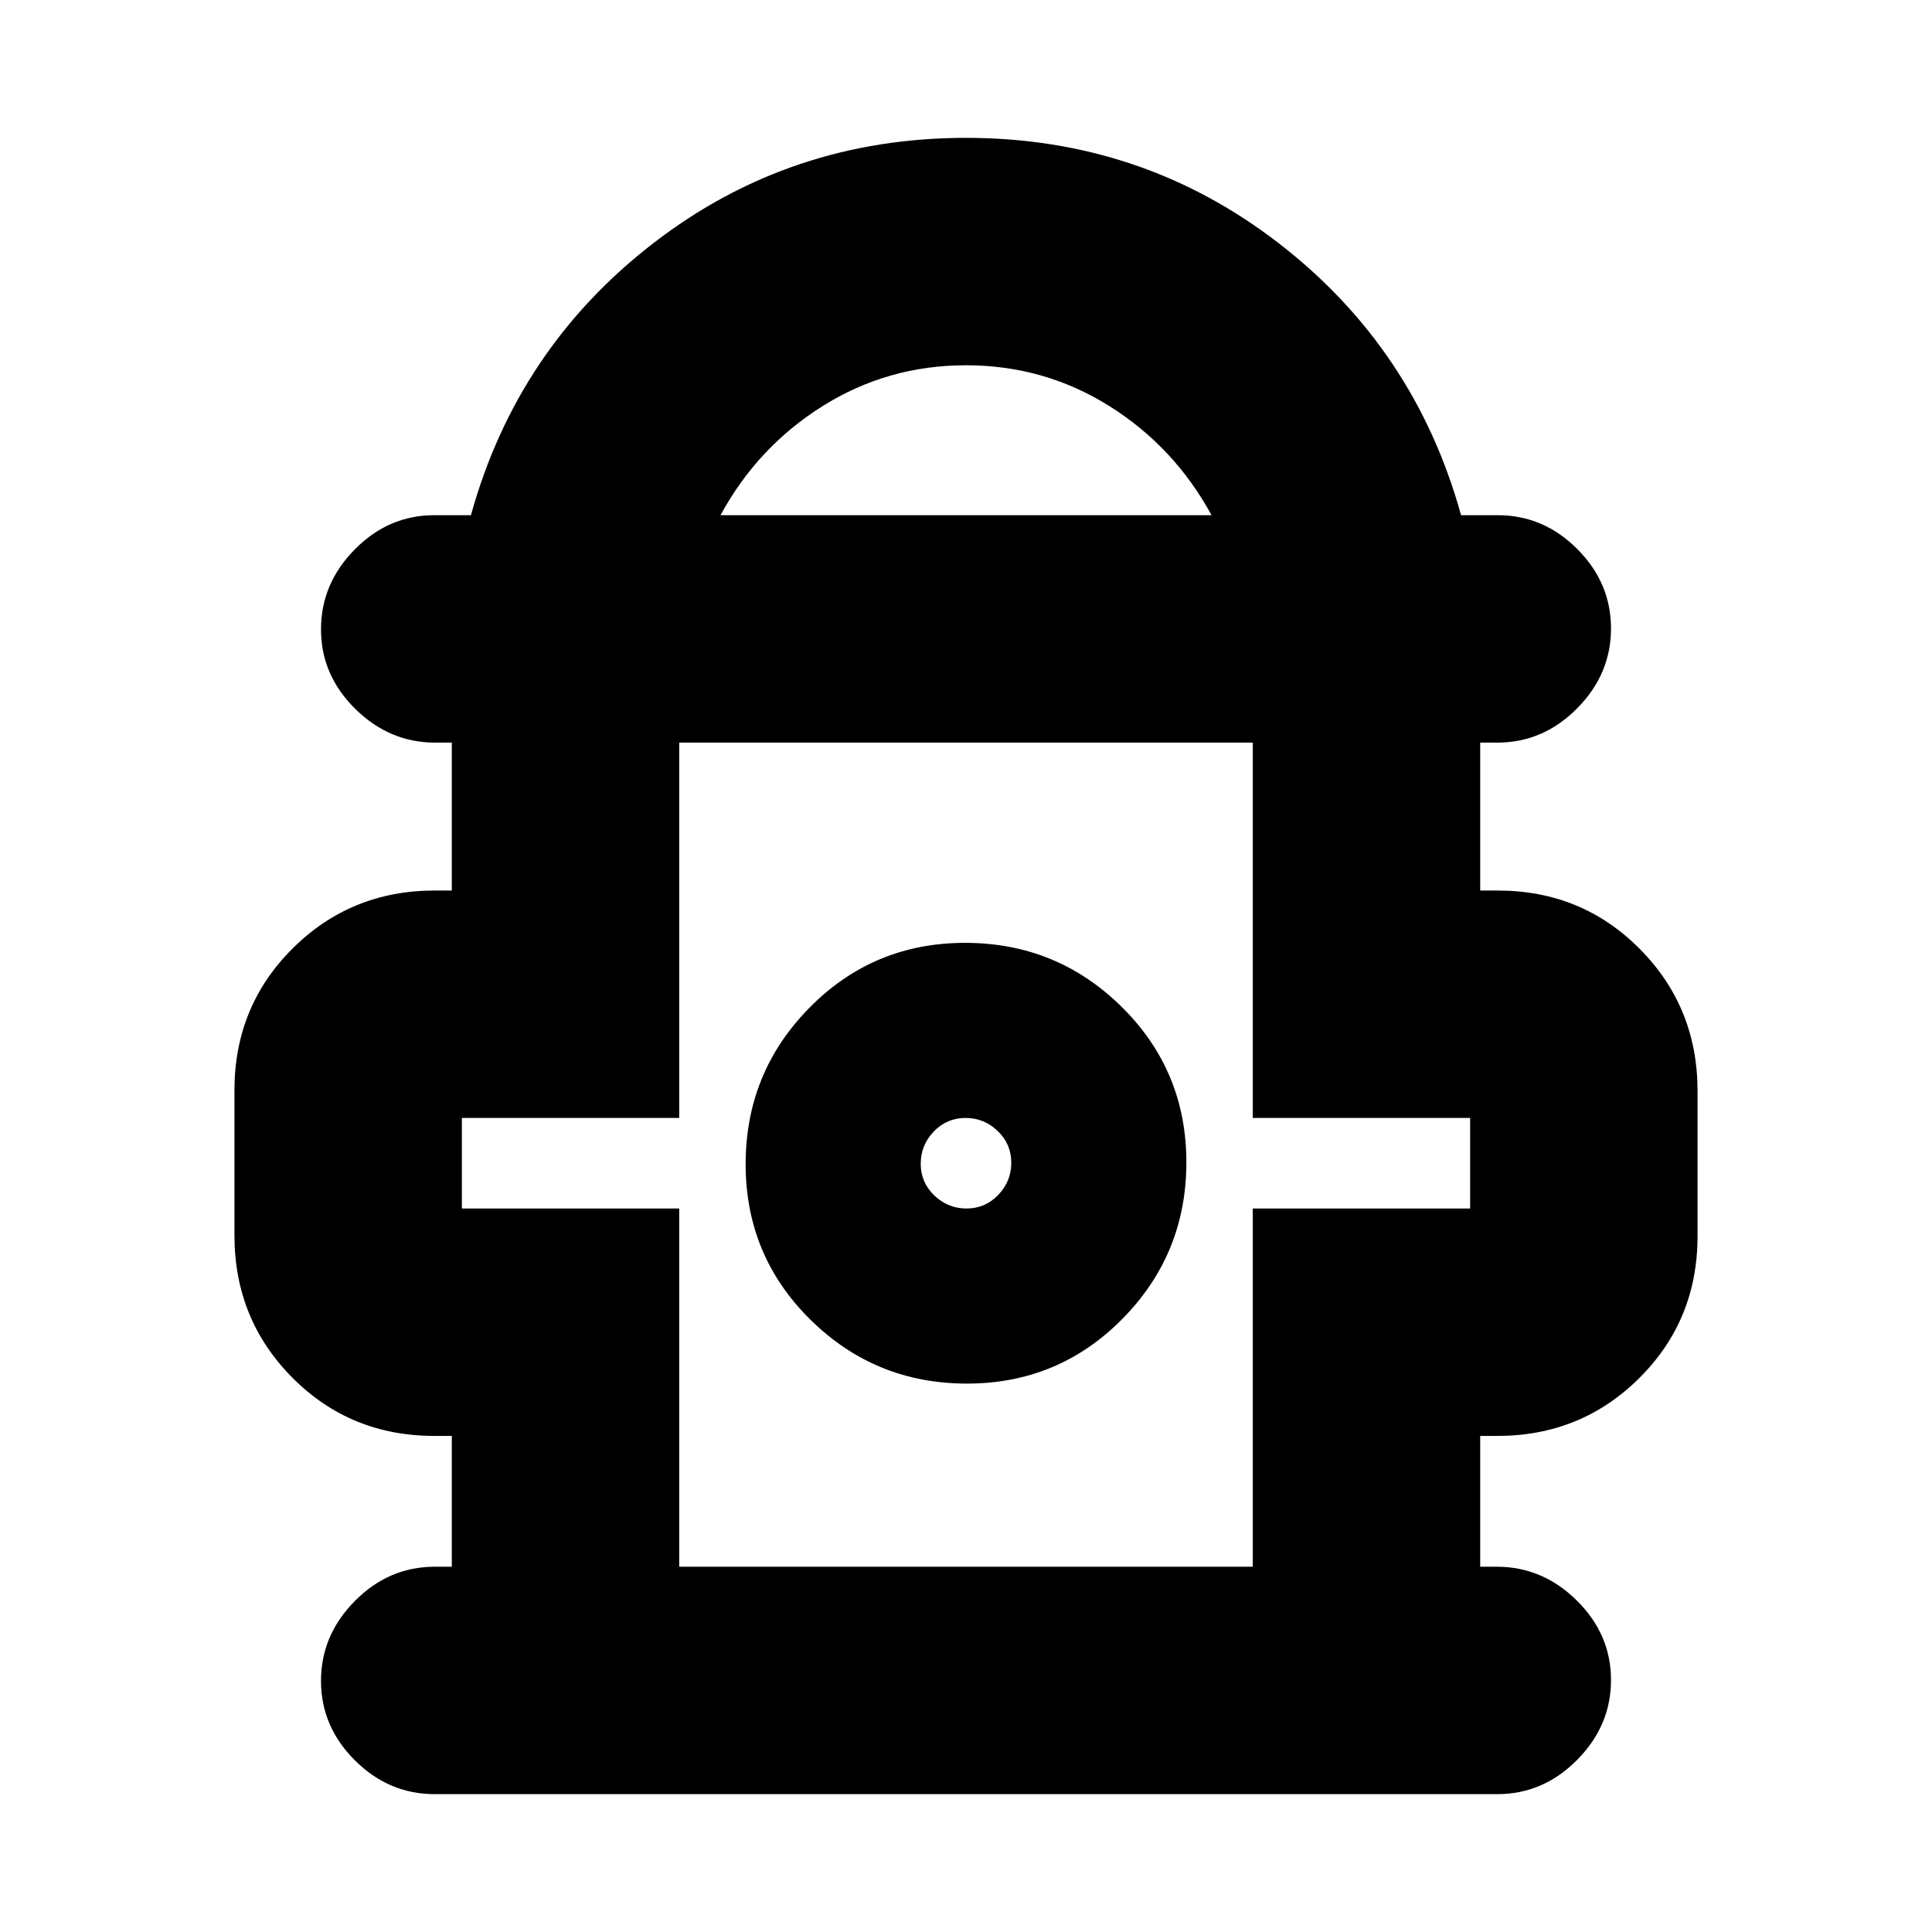 <svg xmlns="http://www.w3.org/2000/svg" height="20" viewBox="0 -960 960 960" width="20"><path d="M224.5-181.5v-65h-8.66q-41.81 0-70.57-28.95-28.77-28.95-28.77-70.67v-72.13q0-41.72 28.92-70.48Q174.33-517.5 216-517.5h8.5V-591h-8.29q-22.71 0-39.71-16.79t-17-39.5q0-22.71 16.78-39.71 16.77-17 39.46-17H234q23-83 90.75-135.25T480-891.5q87.5 0 155.25 52.25T726-704h18.26q22.69 0 39.46 16.79 16.78 16.79 16.78 39.5T783.65-608Q766.8-591 744-591h-8.5v73.5h8.66q41.81 0 70.57 28.95 28.77 28.95 28.77 70.67v72.13q0 41.72-28.92 70.48Q785.67-246.5 744-246.5h-8.5v65h8.29q22.71 0 39.71 16.79t17 39.5q0 22.71-16.85 39.71T744-68.5H216q-22.8 0-39.65-16.79-16.85-16.79-16.85-39.5t16.85-39.71q16.85-17 39.65-17h8.5ZM358-704h244q-18.5-34-50.81-54.25Q518.87-778.5 480-778.5t-71.19 20.25Q376.5-738 358-704Zm-20.5 522.5h285v-178h108v-45h-108V-591h-285v186.5h-108v45h108v178Zm142.95-91q45.55 0 77.3-32.2t31.75-77.75q0-45.55-32.2-77.3t-77.75-31.75q-45.55 0-77.3 32.2t-31.75 77.75q0 45.55 32.2 77.3t77.75 31.75Zm-.19-87q-9.26 0-16.01-6.49-6.75-6.48-6.75-15.75 0-9.26 6.49-16.01 6.48-6.75 15.75-6.75 9.26 0 16.01 6.49 6.75 6.48 6.75 15.75 0 9.26-6.49 16.01-6.48 6.75-15.75 6.75ZM480-381Zm0-210Z"/></svg>